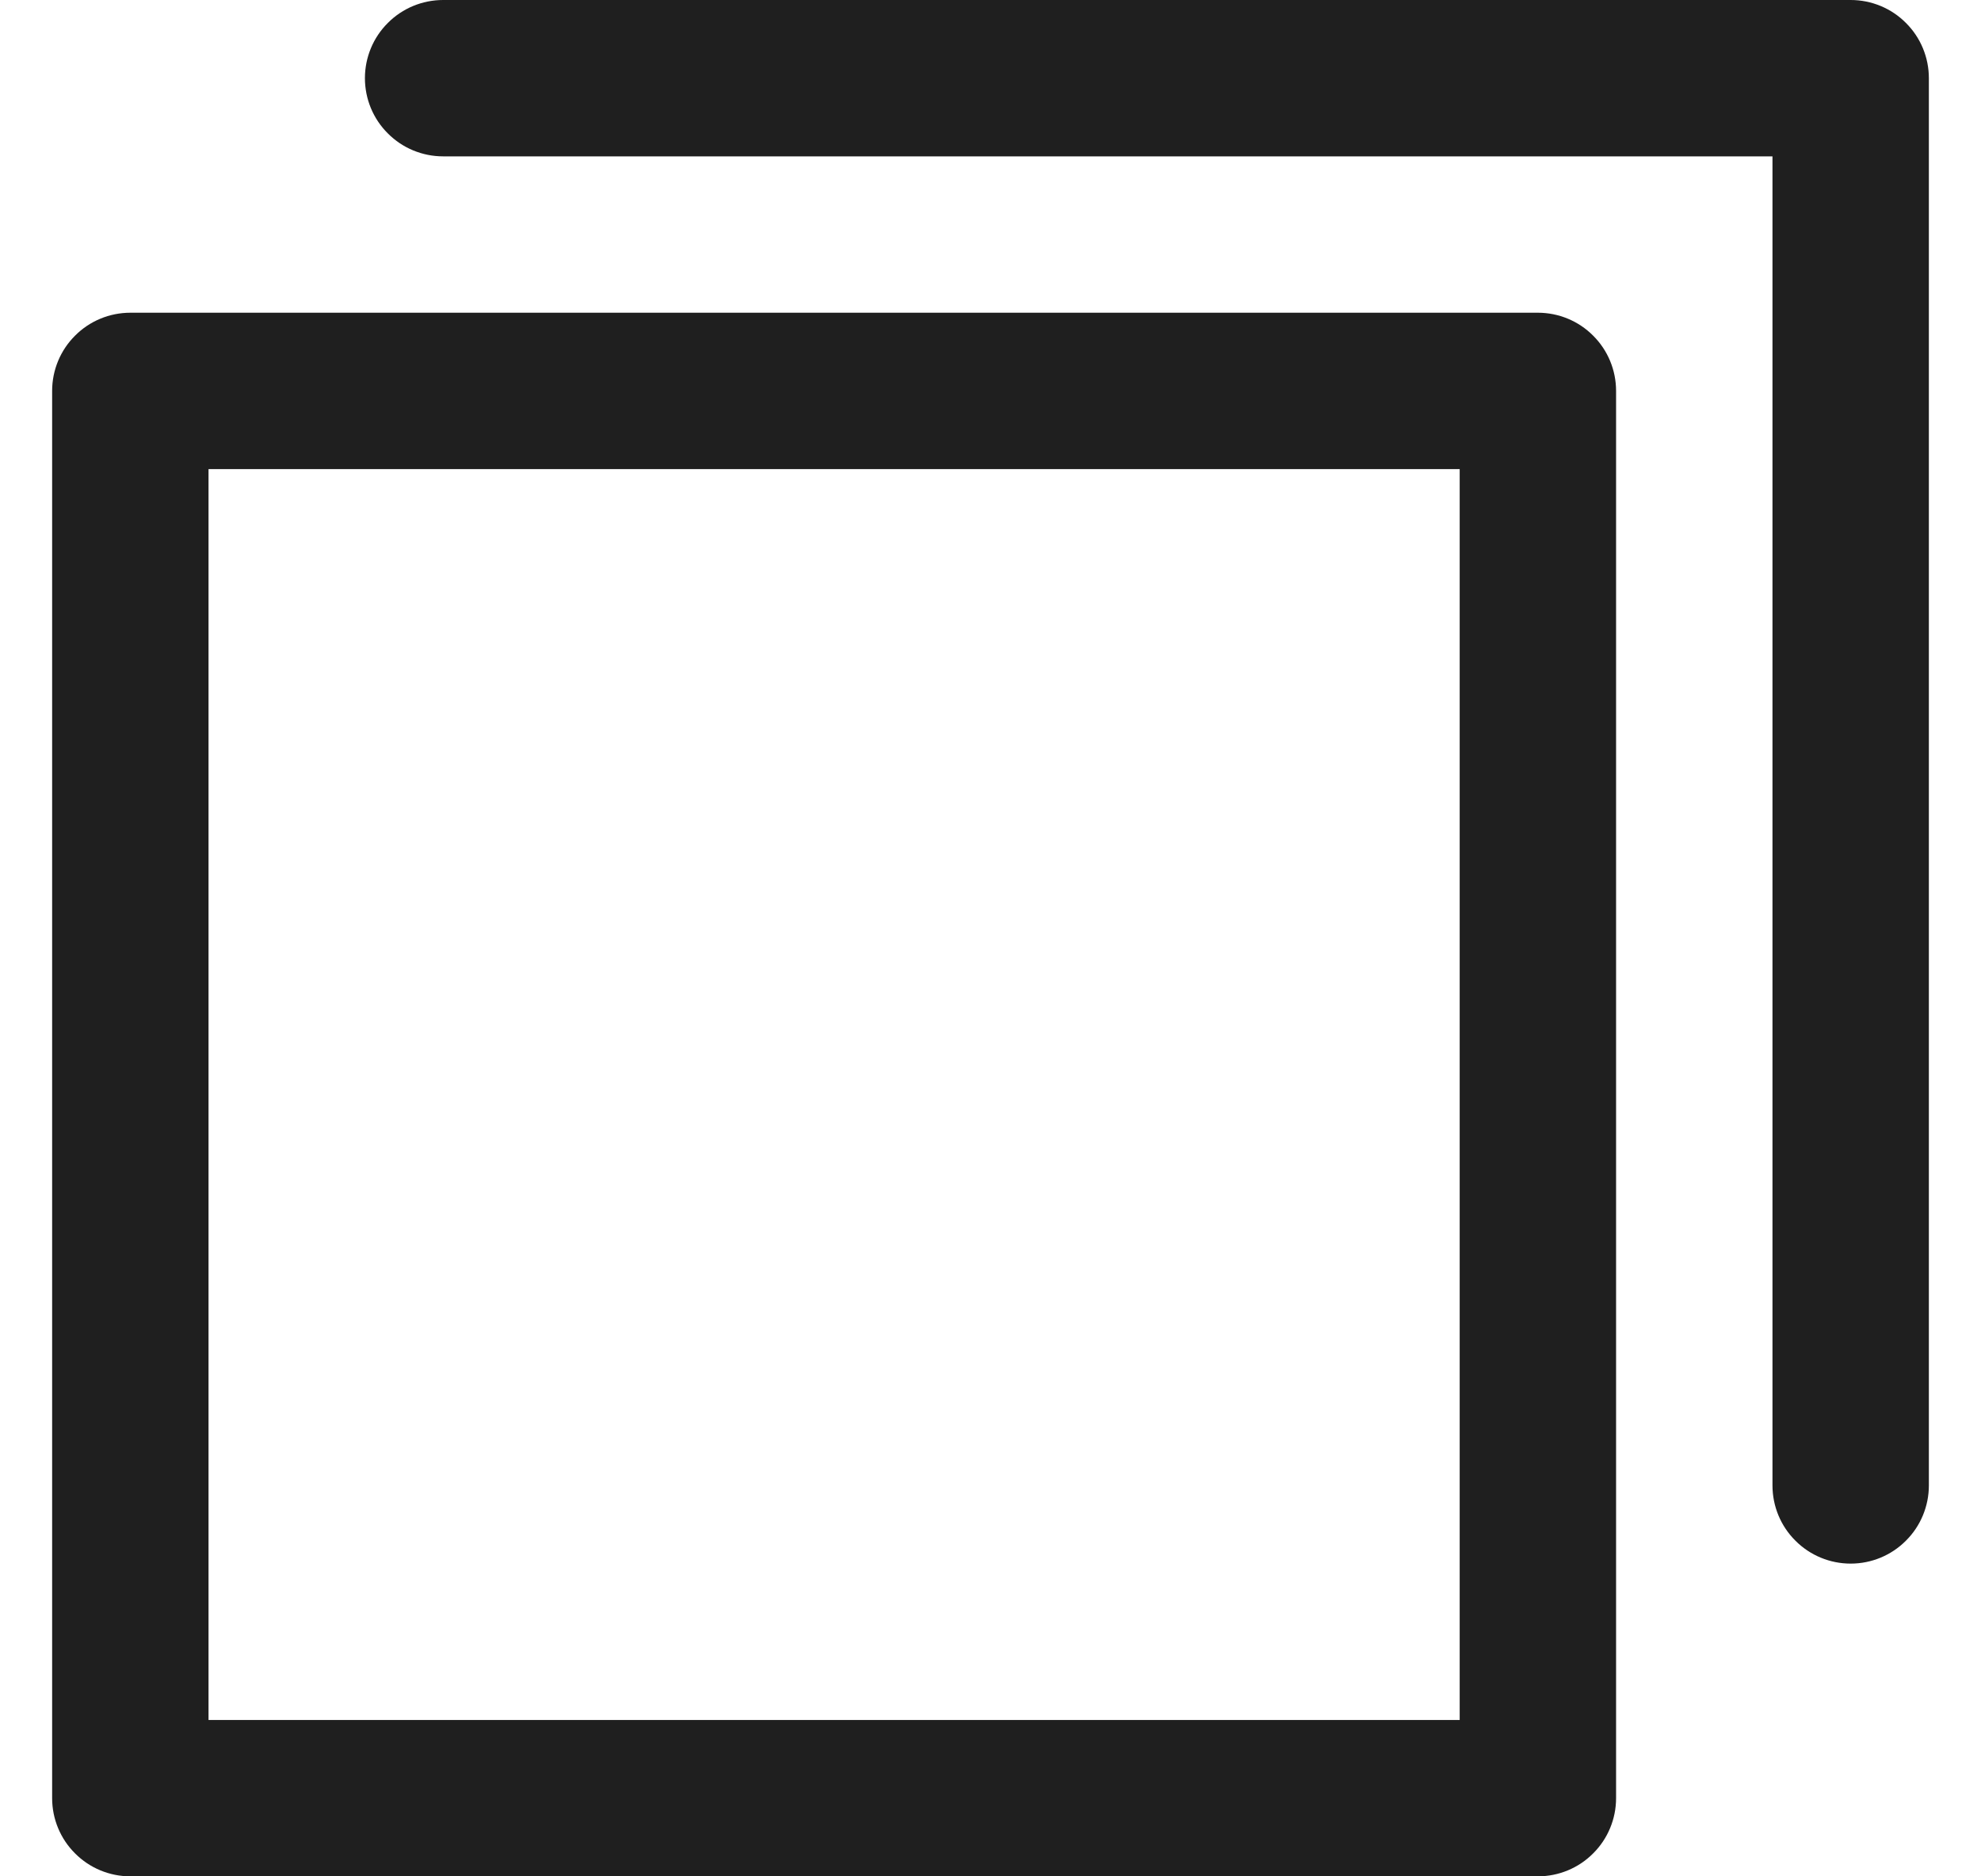 <svg width="19" height="18" viewBox="0 0 19 18" fill="none" xmlns="http://www.w3.org/2000/svg">
<path d="M14.75 3H1.25C1.051 3 0.86 3.079 0.72 3.22C0.579 3.36 0.5 3.551 0.5 3.75V17.25C0.5 17.449 0.579 17.64 0.72 17.78C0.86 17.921 1.051 18 1.25 18H14.75C14.949 18 15.14 17.921 15.28 17.78C15.421 17.64 15.5 17.449 15.5 17.25V3.75C15.5 3.551 15.421 3.36 15.28 3.22C15.14 3.079 14.949 3 14.75 3ZM14 16.5H2V4.5H14V16.5ZM18.5 0.75V14.25C18.5 14.449 18.421 14.64 18.28 14.78C18.14 14.921 17.949 15 17.75 15C17.551 15 17.36 14.921 17.22 14.78C17.079 14.64 17 14.449 17 14.25V1.5H4.25C4.051 1.5 3.86 1.421 3.72 1.28C3.579 1.14 3.5 0.949 3.5 0.75C3.5 0.551 3.579 0.36 3.72 0.22C3.86 0.079 4.051 0 4.25 0H17.75C17.949 0 18.14 0.079 18.28 0.22C18.421 0.36 18.5 0.551 18.5 0.75Z" fill="#1F1F1F"/>
</svg>
